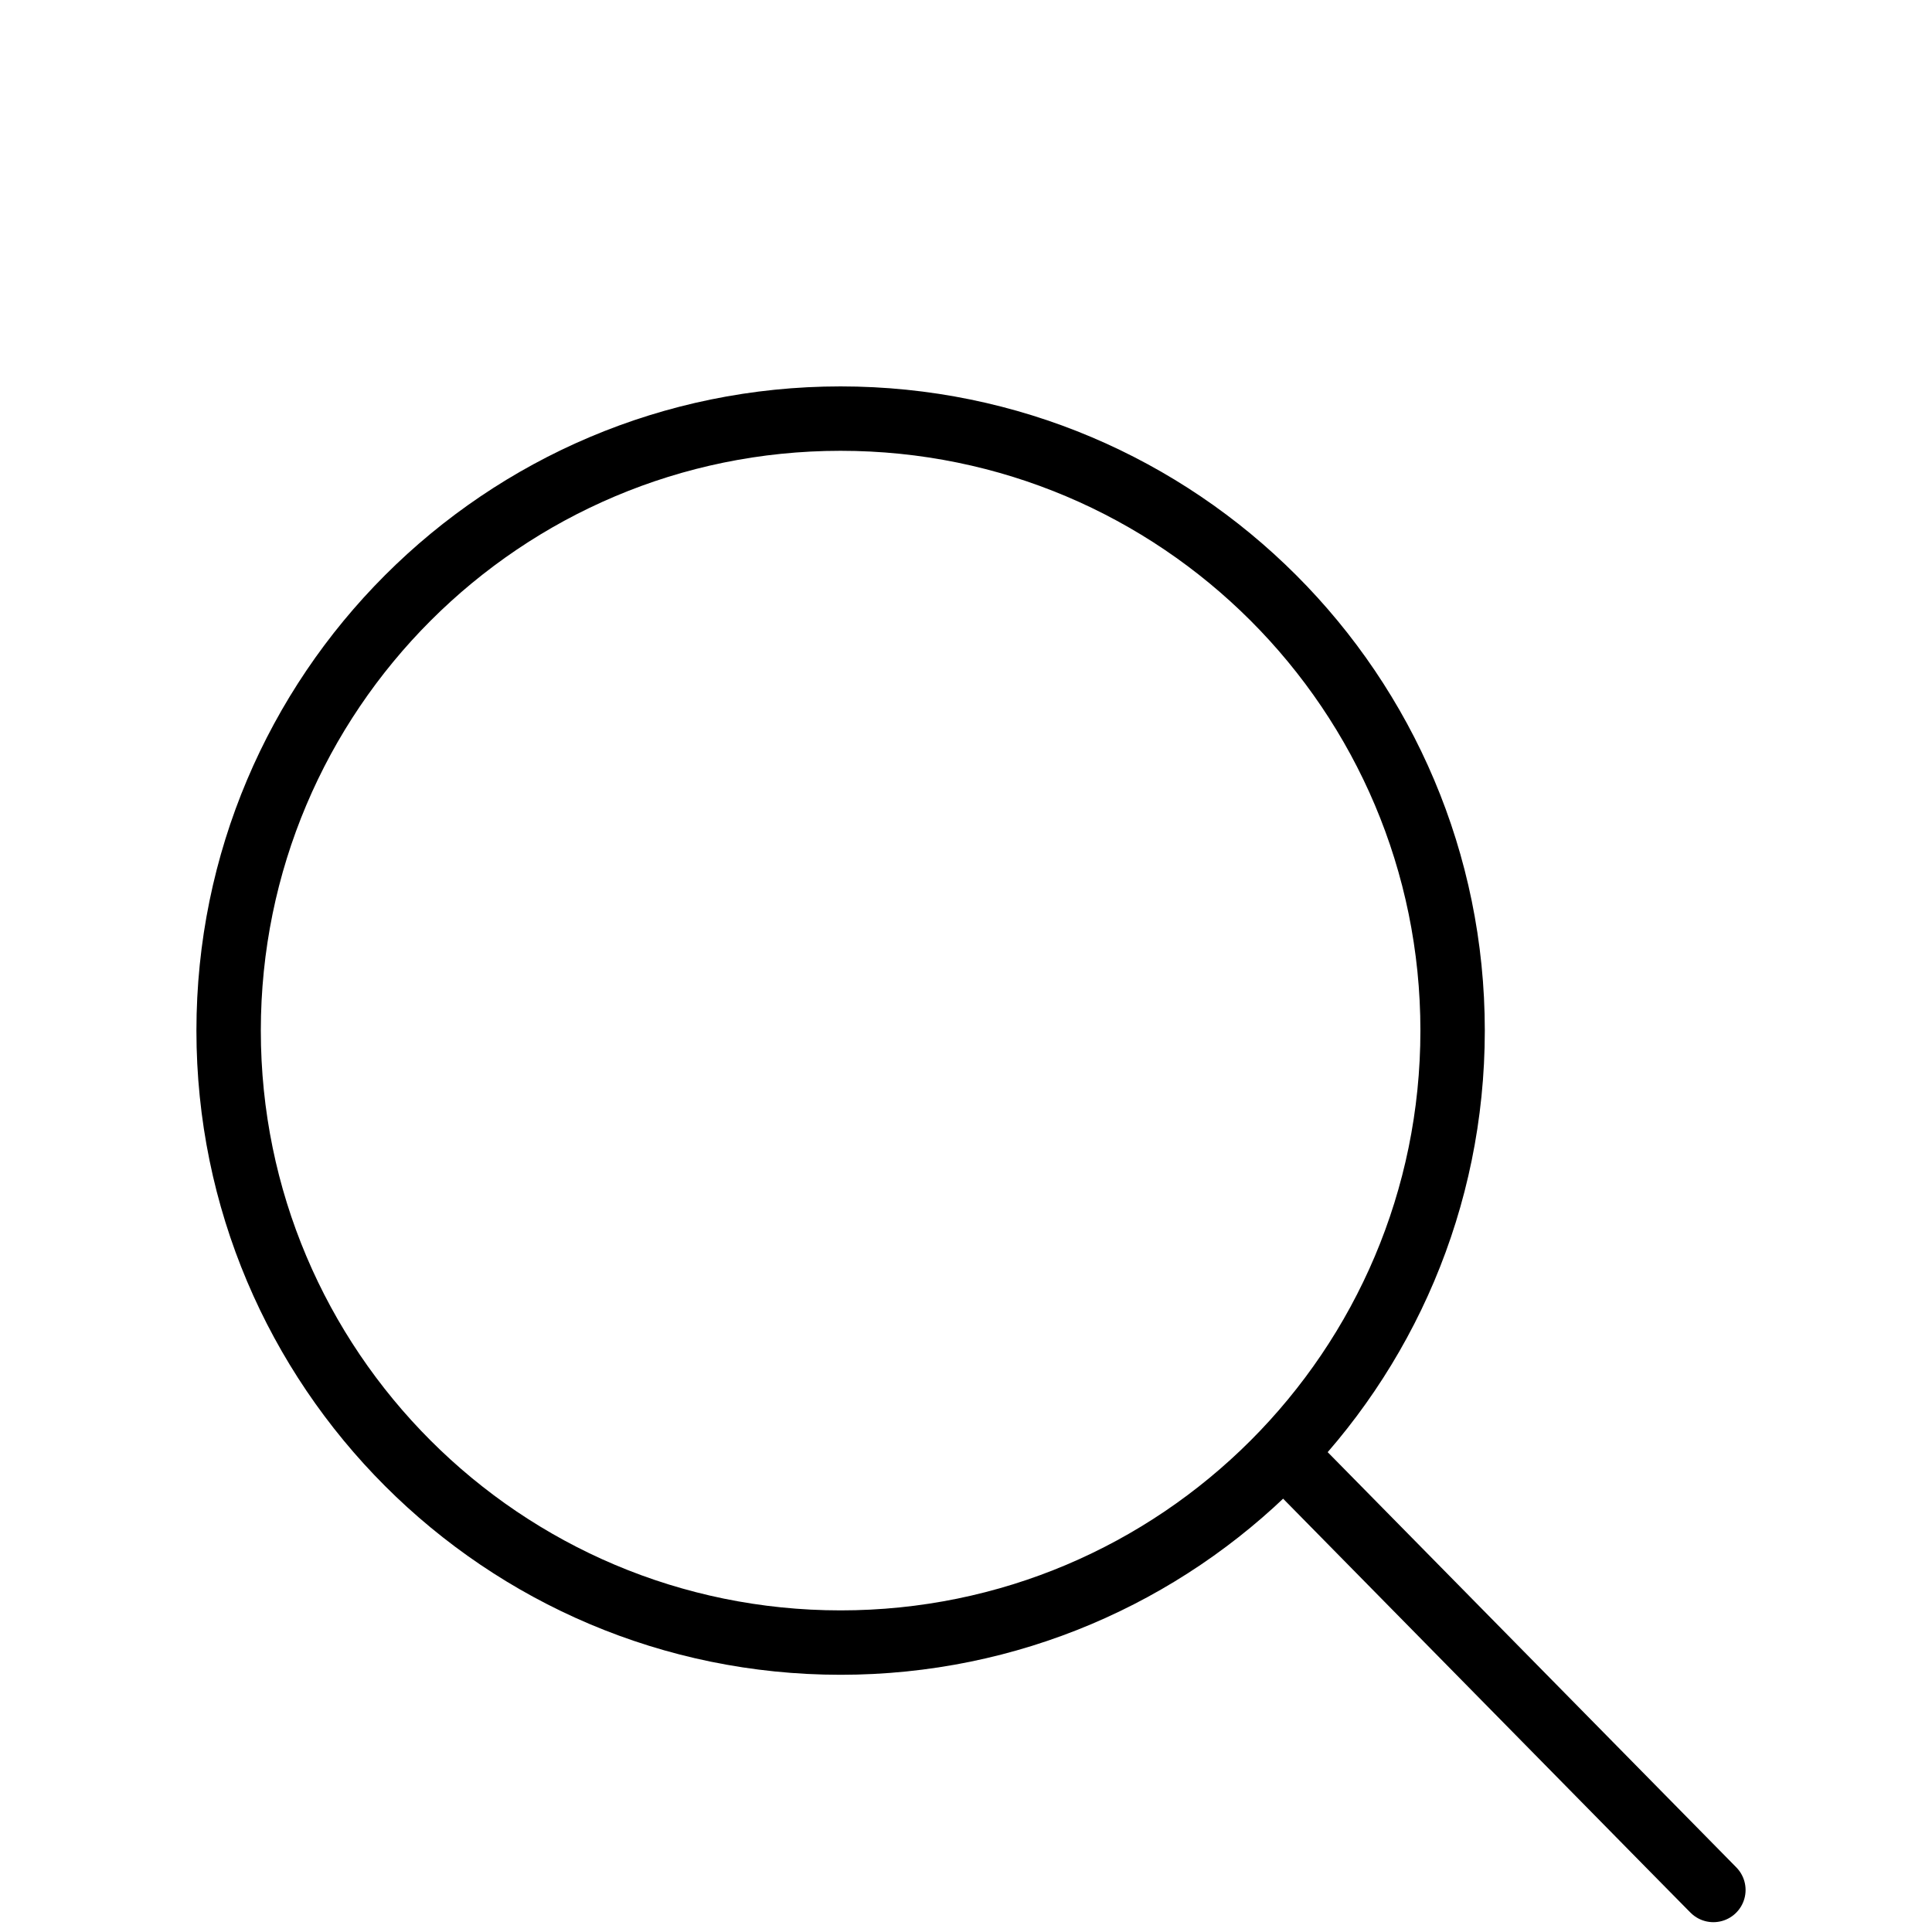 <?xml version="1.0" encoding="UTF-8"?>
<svg class="search__icon" role="img" aria-labelledby="header-search-ico" width="30" height="30" viewBox="0 0 30 30" version="1.1" xmlns="http://www.w3.org/2000/svg">
<title id="header-search-ico">Search</title>
<path d="m13.052 6.5c-5.248 8.909e-4 -9.502 4.256-9.502 9.504 8.962e-4 5.248 4.255 9.501 9.502 9.502 5.248 2.89e-4 9.503-4.254 9.504-9.502 2.9e-4 -5.249-4.255-9.504-9.504-9.504zm7.035 16.224 6.514 6.619s0.404 0.415-6.514-6.619z" fill="none" stroke="#000"></path>
</svg>